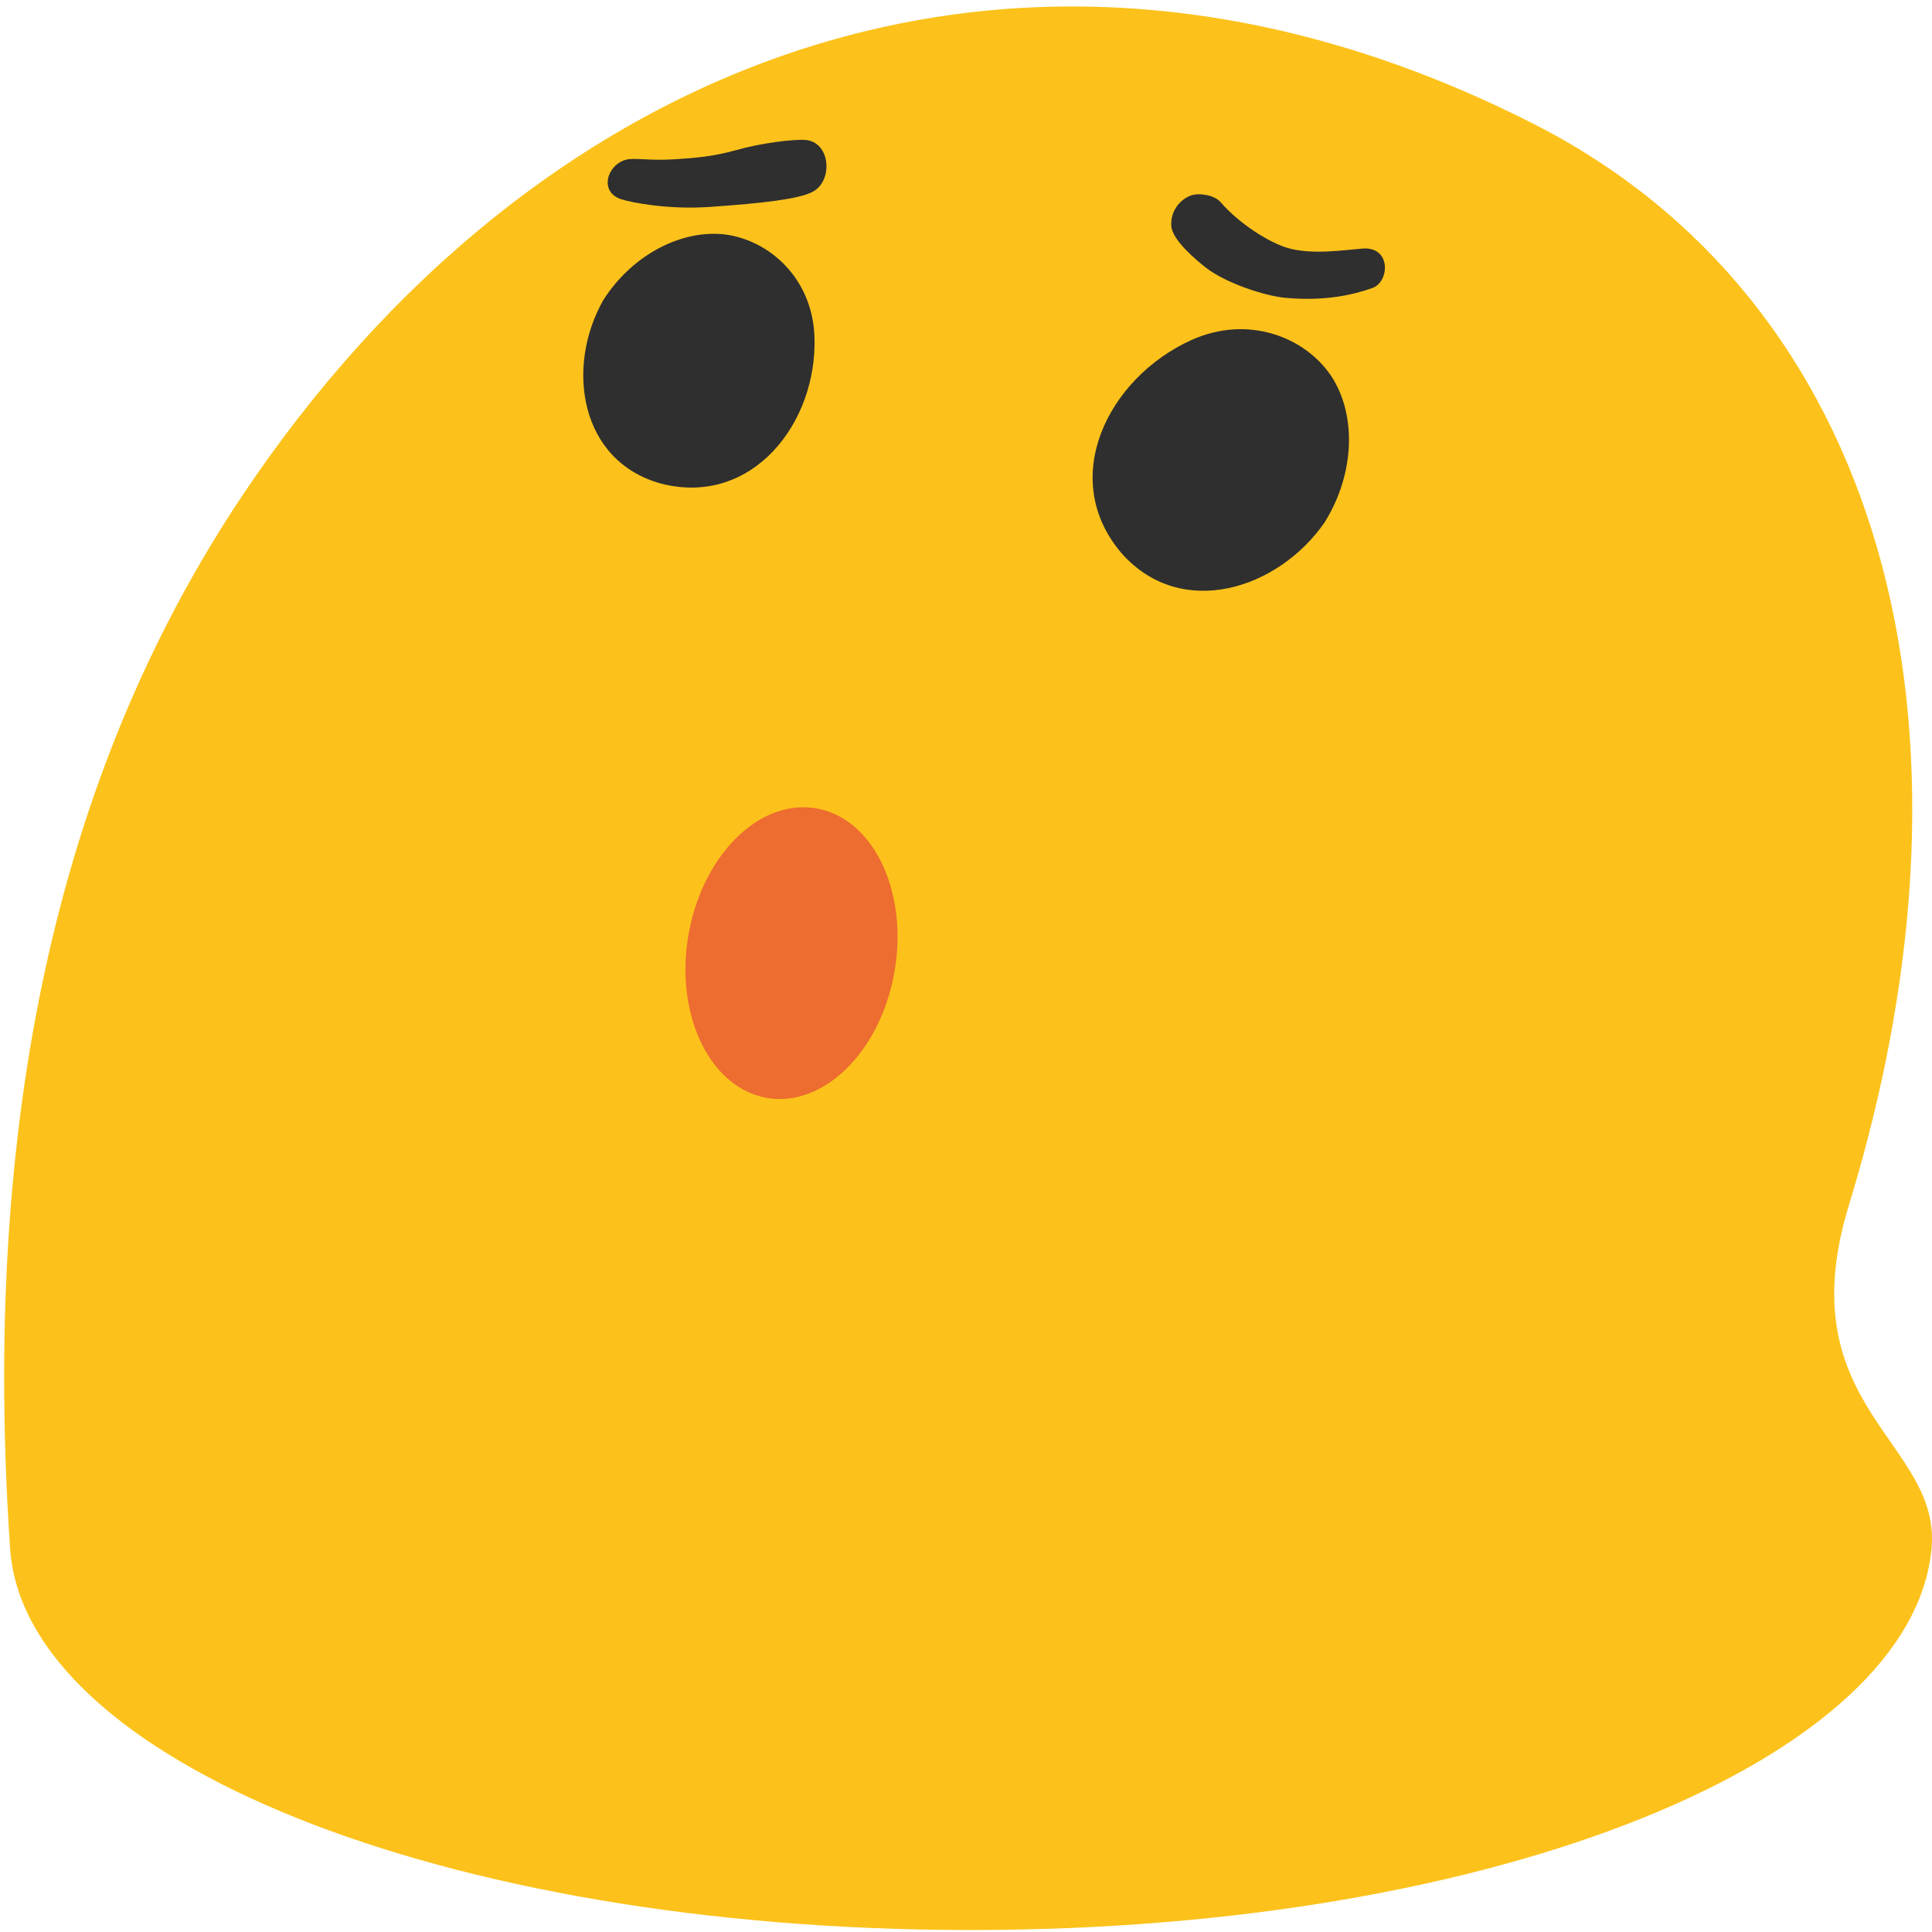 <svg width="128" height="128" style="enable-background:new 0 0 128 128;" xmlns="http://www.w3.org/2000/svg" xmlns:xlink="http://www.w3.org/1999/xlink">
  <path id="path2" d="M 16.01,32.9 C 35.29,4.02 67.5,-9.15 101.63,8.22 c 22.84,11.63 30.79,39.22 20.86,71.64 -4.09,13.37 6.14,15.64 5.48,22.74 -1.29,13.88 -28.49,25.27 -63.64,25.27 C 29.17,127.87 1.61,116.51 0.67,102.6 -1.23,74.54 3.71,51.35 16.01,32.9" style="fill:#fcc21b"/>
  <path id="path12" d="m 43.83,32.05 c -5.43,-1.47 -6.38,-7.72 -3.86,-12.17 1.99,-3.11 5.31,-4.7 8.11,-4.34 2.94,0.4 5.75,2.94 5.88,6.77 0.21,5.69 -4.11,11.26 -10.13,9.74 z" style="fill:#2f2f2f"/>
  <path id="path14" d="m 74.33,36.68 c 3.94,4.42 10.37,2.38 13.45,-2.1 2.06,-3.35 2.05,-7.23 0.39,-9.71 -1.76,-2.57 -5.51,-4.02 -9.24,-2.34 -5.54,2.51 -8.87,9.2 -4.6,14.15 z" style="fill:#2f2f2f"/>
  <path id="path4600-6" d="m 50.582,72.694 c 3.732,0.832 7.598,-2.765 8.628,-8.03 1.034,-5.284 -1.165,-10.23 -4.896,-11.062 -3.74,-0.834 -7.614,2.761 -8.648,8.046 -1.03,5.265 1.177,10.212 4.917,11.046 z" style="opacity:1;vector-effect:none;fill:#ed6c30;fill-opacity:1;stroke-width:1.04;stroke-linecap:butt;stroke-linejoin:miter;stroke-miterlimit:4;stroke-dasharray:none;stroke-dashoffset:0;stroke-opacity:1"/>
  <path id="path4935" d="m 53.371,9.273 c -0.768,-0.06 -2.924,0.195 -4.587,0.669 -1.656,0.472 -3.016,0.536 -4.046,0.608 -1.701,0.118 -2.694,-0.12 -3.27,0.034 -1.252,0.335 -1.789,2.127 -0.327,2.611 0.713,0.236 3.153,0.703 5.883,0.514 3.507,-0.244 5.841,-0.513 6.782,-0.983 1.425,-0.713 1.22,-3.323 -0.435,-3.452 z" style="fill:#2f2f2f"/>
  <path id="path4954" d="m 78.921,12.946 c -0.672,0.23 -1.381,0.962 -1.321,2.022 0.053,0.938 1.68,2.286 2.28,2.755 1.338,1.045 3.935,1.89 5.308,2.012 2.578,0.229 4.431,-0.19 5.737,-0.653 1.148,-0.407 1.258,-2.761 -0.65,-2.614 -1.224,0.095 -3.333,0.43 -4.95,-0.036 -1.252,-0.361 -3.242,-1.625 -4.46,-3.041 -0.409,-0.475 -1.415,-0.626 -1.945,-0.445 z" style="fill:#2f2f2f"/>
</svg>
